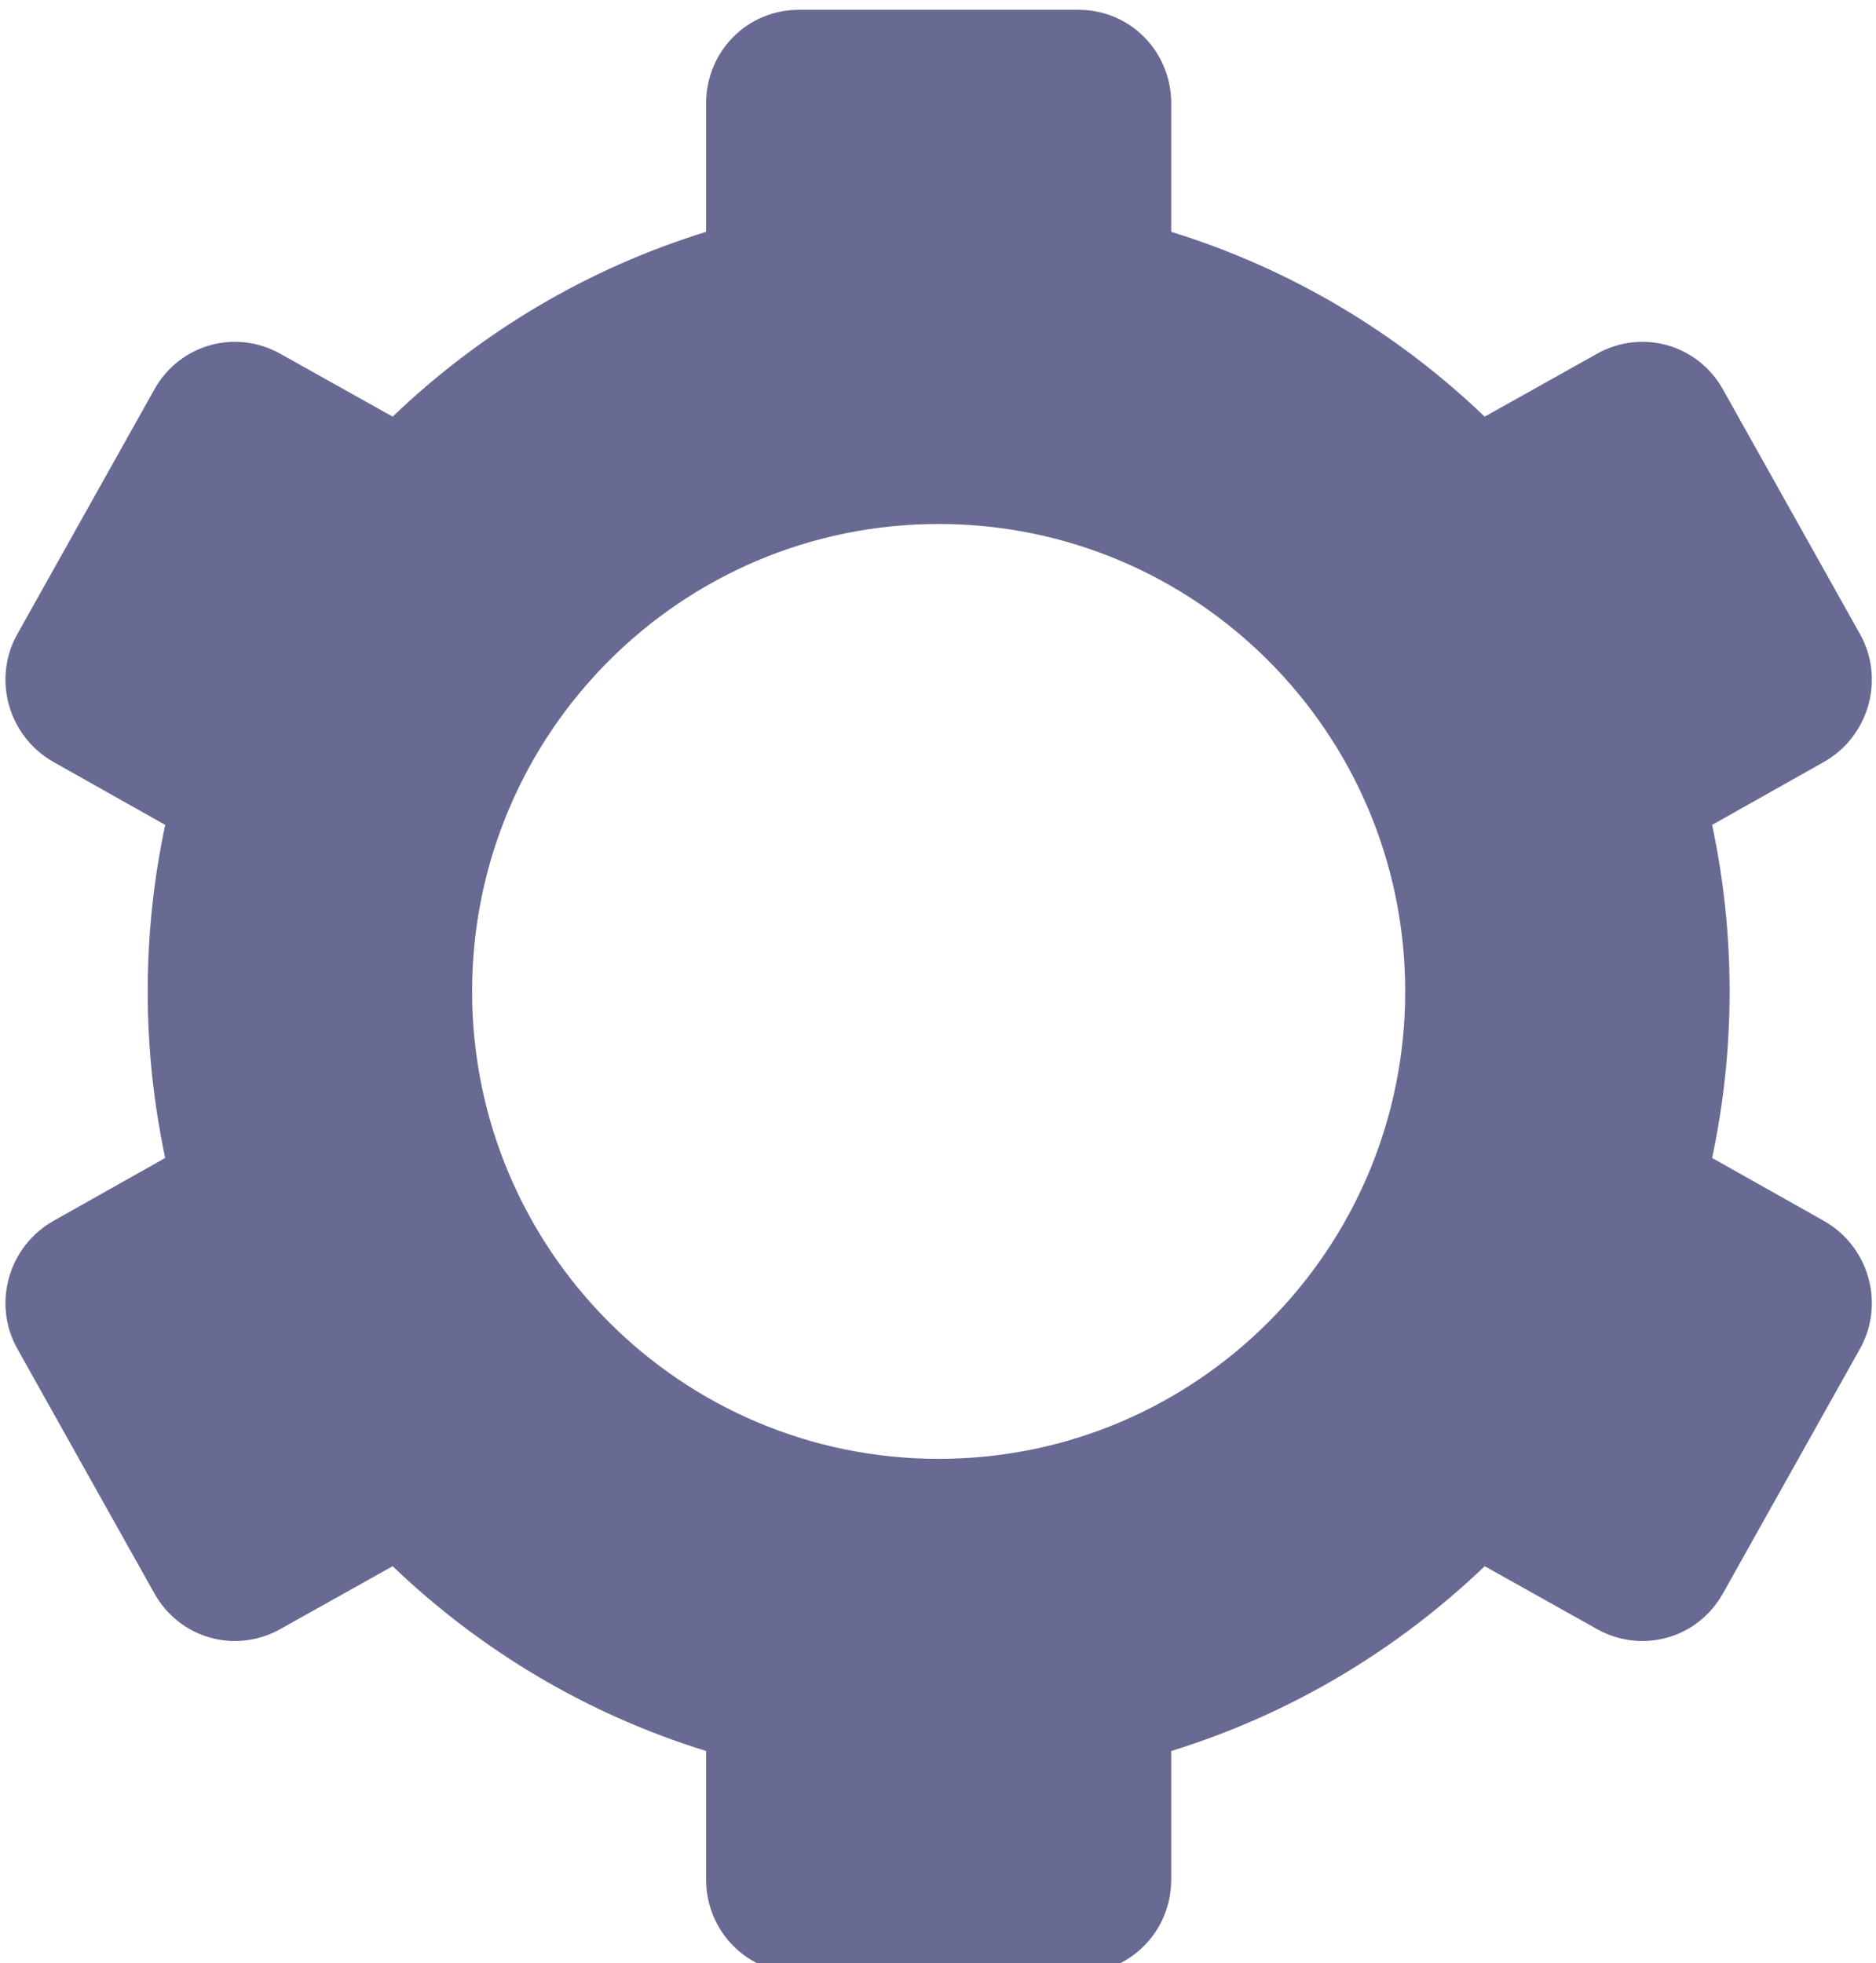 <svg width="172" height="180" viewBox="0 0 172 180" fill="none" xmlns="http://www.w3.org/2000/svg">
<g filter="url(#filter0_i_335_706)">
<path fill-rule="evenodd" clip-rule="evenodd" d="M72.728 0C68 0 64.24 3.823 64.24 8.571V20.357C53.339 23.718 43.545 29.59 35.5 37.299L25.207 31.54C21.081 29.222 15.952 30.677 13.644 34.821L1.079 57.255C-1.229 61.399 0.295 66.655 4.421 68.973L14.647 74.732C13.599 79.661 13.043 84.757 13.043 90C13.043 95.243 13.599 100.339 14.647 105.268L4.421 111.027C0.295 113.345 -1.229 118.601 1.079 122.745L13.644 145.178C15.952 149.323 21.081 150.778 25.207 148.46L35.5 142.701C43.545 150.41 53.339 156.283 64.24 159.643V171.429C64.24 176.177 68 180 72.728 180H98.393C103.121 180 106.882 176.177 106.882 171.429V159.643C117.782 156.283 127.576 150.41 135.622 142.701L145.914 148.46C150.04 150.778 155.169 149.323 157.477 145.178L170.042 122.745C172.35 118.601 170.827 113.345 166.701 111.027L156.475 105.268C157.522 100.339 158.079 95.243 158.079 90C158.079 84.757 157.522 79.661 156.475 74.732L166.701 68.973C170.827 66.655 172.35 61.399 170.042 57.255L157.477 34.821C155.169 30.677 150.04 29.222 145.914 31.54L135.622 37.299C127.576 29.59 117.782 23.718 106.882 20.357V8.571C106.882 3.823 103.121 0 98.393 0H72.728ZM85.561 47.143C109.185 47.143 128.336 66.33 128.336 90C128.336 113.669 109.185 132.857 85.561 132.857C61.936 132.857 42.785 113.669 42.785 90C42.785 66.33 61.936 47.143 85.561 47.143Z" fill="#696A93"/>
</g>
<defs>
<filter id="filter0_i_335_706" x="0" y="0" width="171.622" height="180.9" filterUnits="userSpaceOnUse" color-interpolation-filters="sRGB">
<feFlood flood-opacity="0" result="BackgroundImageFix"/>
<feBlend mode="normal" in="SourceGraphic" in2="BackgroundImageFix" result="shape"/>
<feColorMatrix in="SourceAlpha" type="matrix" values="0 0 0 0 0 0 0 0 0 0 0 0 0 0 0 0 0 0 127 0" result="hardAlpha"/>
<feOffset dx="0.5" dy="0.9"/>
<feGaussianBlur stdDeviation="5.5"/>
<feComposite in2="hardAlpha" operator="arithmetic" k2="-1" k3="1"/>
<feColorMatrix type="matrix" values="0 0 0 0 0 0 0 0 0 0 0 0 0 0 0 0 0 0 0.35 0"/>
<feBlend mode="normal" in2="shape" result="effect1_innerShadow_335_706"/>
</filter>
</defs>
</svg>
